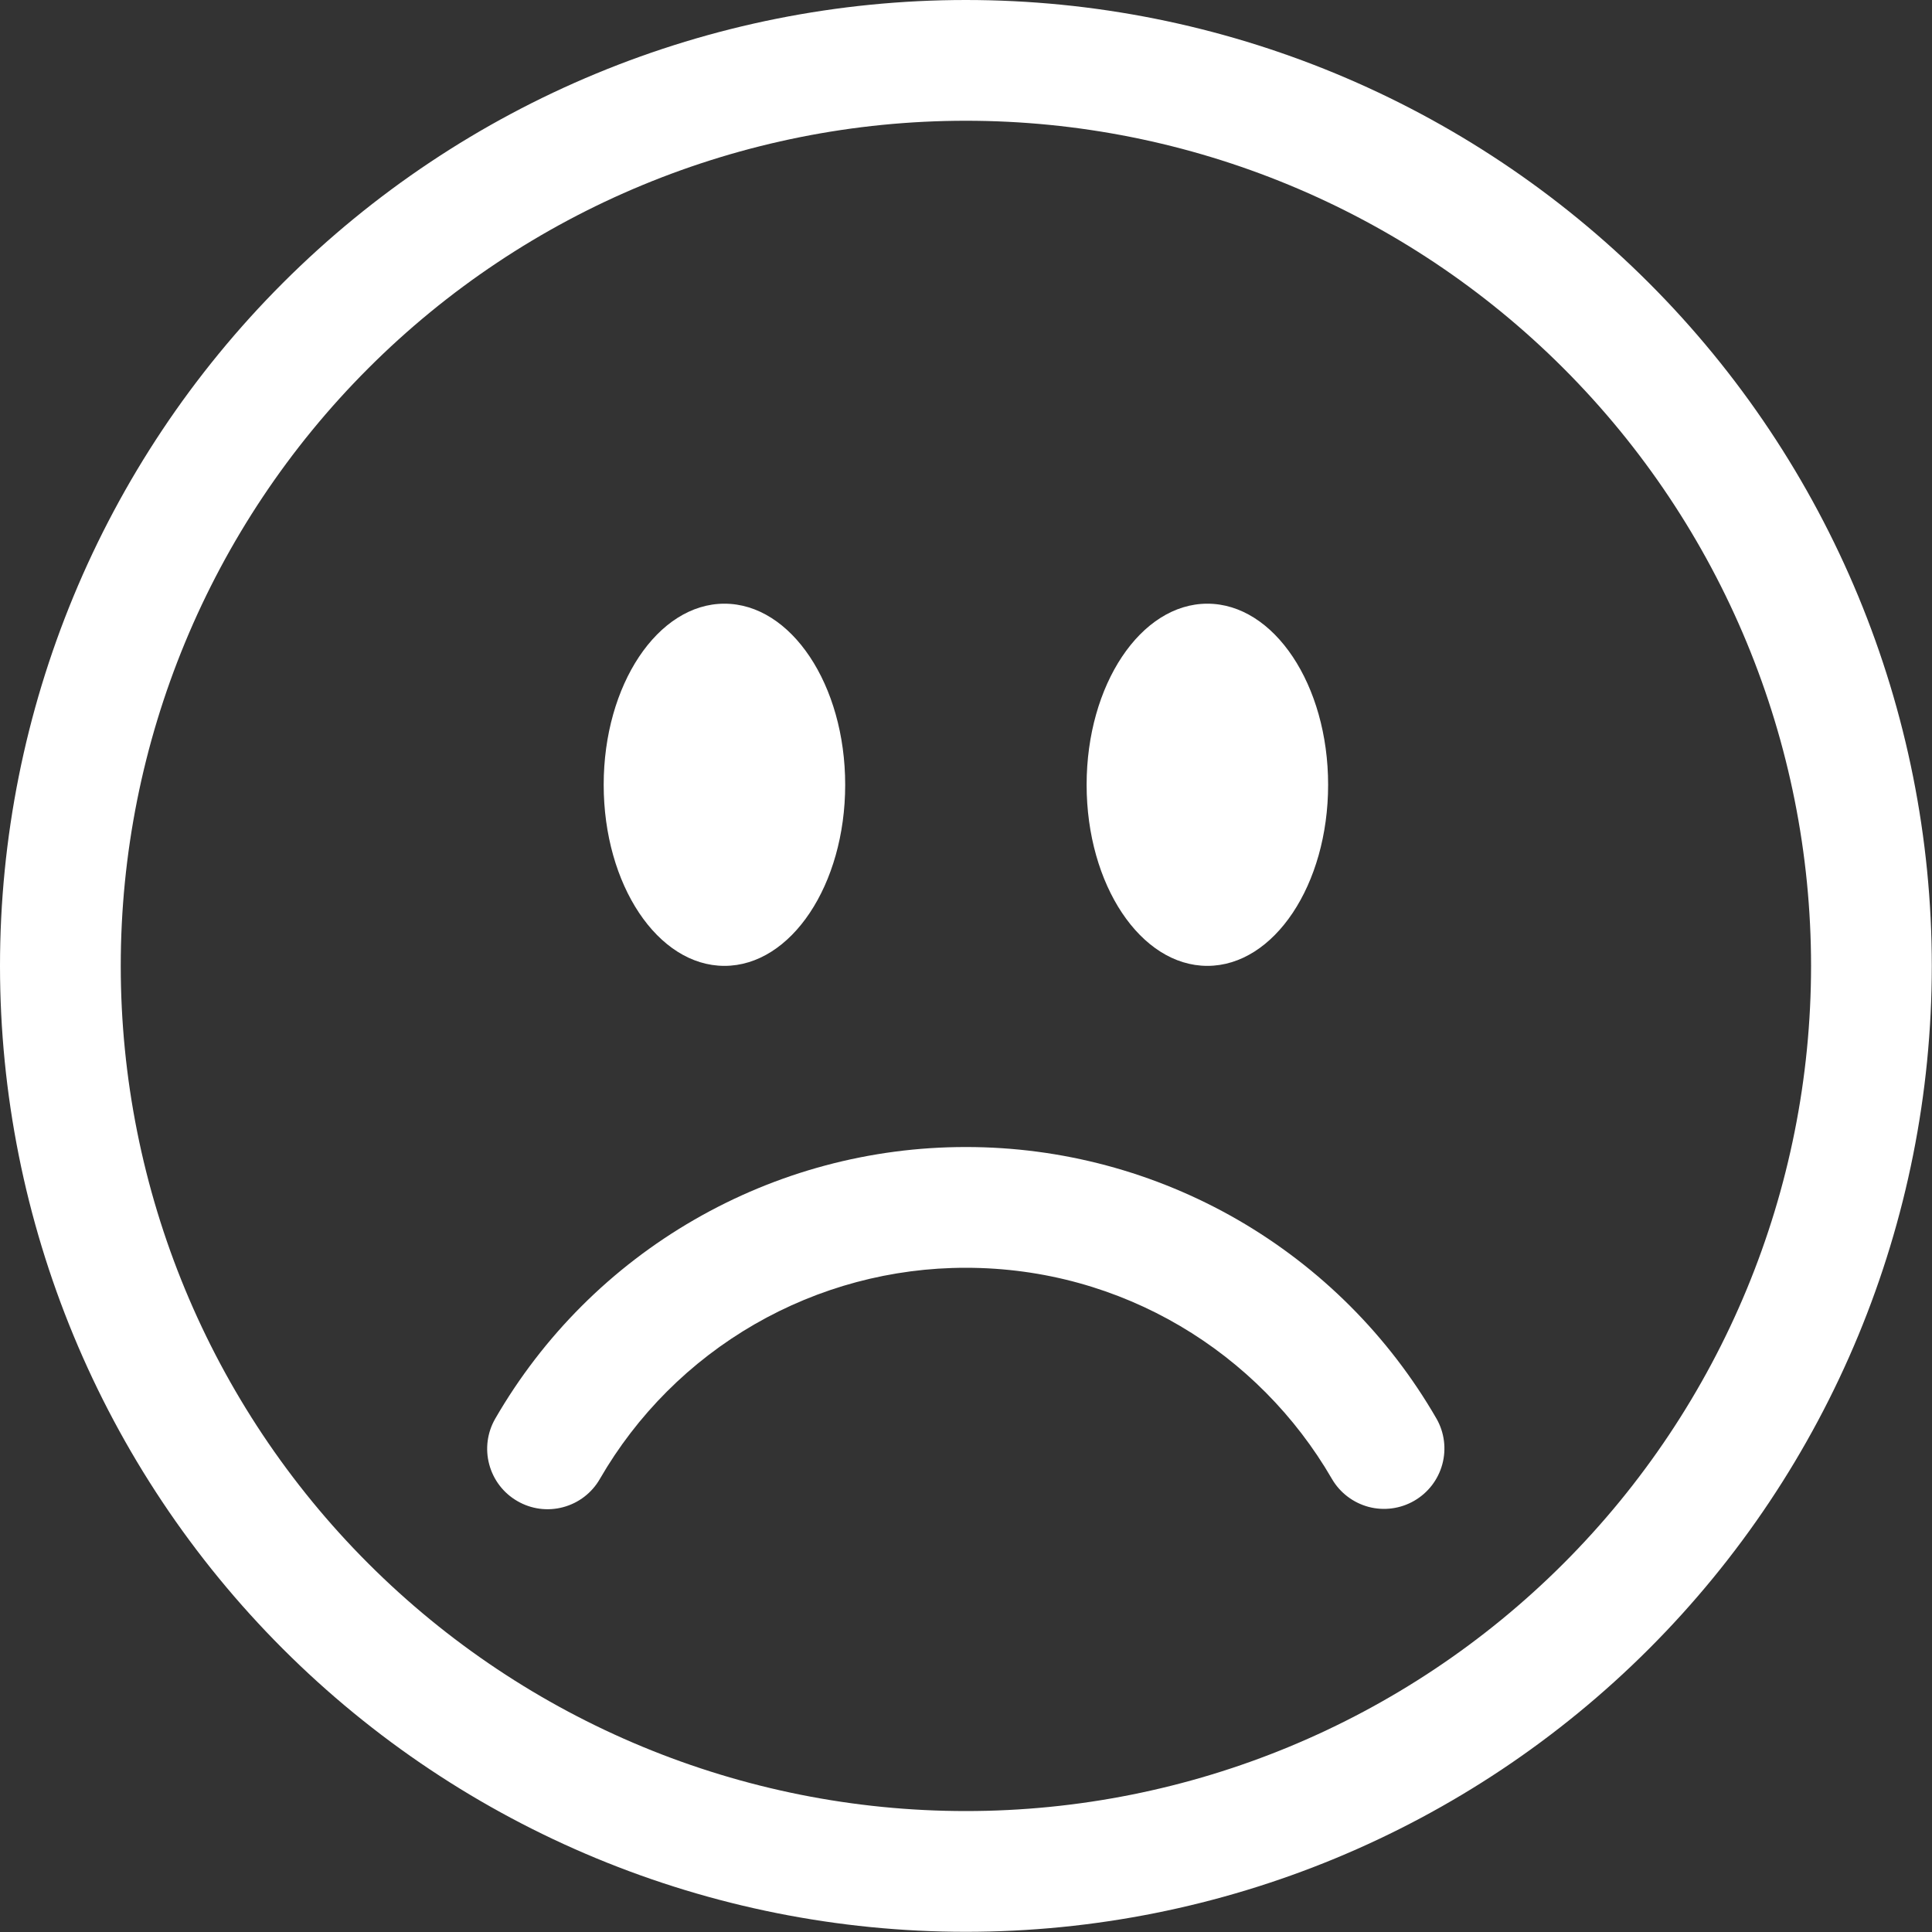<svg width="30" height="30" viewBox="0 0 30 30" fill="none" xmlns="http://www.w3.org/2000/svg">
<rect x="0" y="0" width="30" height="30" fill="#333333" stroke="none"/>
<path d="M14.998 28.122C11.518 28.122 8.18 26.739 5.719 24.278C3.257 21.817 1.875 18.479 1.875 14.998C1.875 11.518 3.257 8.18 5.719 5.719C8.18 3.257 11.518 1.875 14.998 1.875C18.479 1.875 21.817 3.257 24.278 5.719C26.739 8.18 28.122 11.518 28.122 14.998C28.122 18.479 26.739 21.817 24.278 24.278C21.817 26.739 18.479 28.122 14.998 28.122ZM14.998 29.997C18.976 29.997 22.791 28.417 25.604 25.604C28.417 22.791 29.997 18.976 29.997 14.998C29.997 11.021 28.417 7.206 25.604 4.393C22.791 1.58 18.976 0 14.998 0C11.021 0 7.206 1.58 4.393 4.393C1.58 7.206 0 11.021 0 14.998C0 18.976 1.58 22.791 4.393 25.604C7.206 28.417 11.021 29.997 14.998 29.997Z" fill="#fff"/>
<path d="M8.034 23.309C8.249 23.434 8.505 23.468 8.745 23.403C8.985 23.339 9.19 23.182 9.314 22.966C9.89 21.968 10.718 21.14 11.716 20.564C12.714 19.988 13.846 19.685 14.998 19.686C17.426 19.686 19.547 21.003 20.683 22.966C20.808 23.18 21.013 23.335 21.252 23.399C21.491 23.462 21.746 23.428 21.96 23.304C22.175 23.18 22.331 22.977 22.396 22.738C22.461 22.499 22.429 22.244 22.306 22.029C21.566 20.746 20.501 19.681 19.218 18.94C17.935 18.2 16.48 17.81 14.998 17.811C13.517 17.81 12.062 18.2 10.779 18.941C9.496 19.681 8.431 20.746 7.69 22.029C7.566 22.244 7.532 22.5 7.597 22.74C7.661 22.98 7.818 23.185 8.034 23.309ZM13.124 12.186C13.124 13.739 12.284 14.998 11.249 14.998C10.214 14.998 9.374 13.739 9.374 12.186C9.374 10.634 10.214 9.374 11.249 9.374C12.284 9.374 13.124 10.634 13.124 12.186ZM20.623 12.186C20.623 13.739 19.783 14.998 18.748 14.998C17.713 14.998 16.873 13.739 16.873 12.186C16.873 10.634 17.713 9.374 18.748 9.374C19.783 9.374 20.623 10.634 20.623 12.186Z" fill="#fff"/>
</svg> 